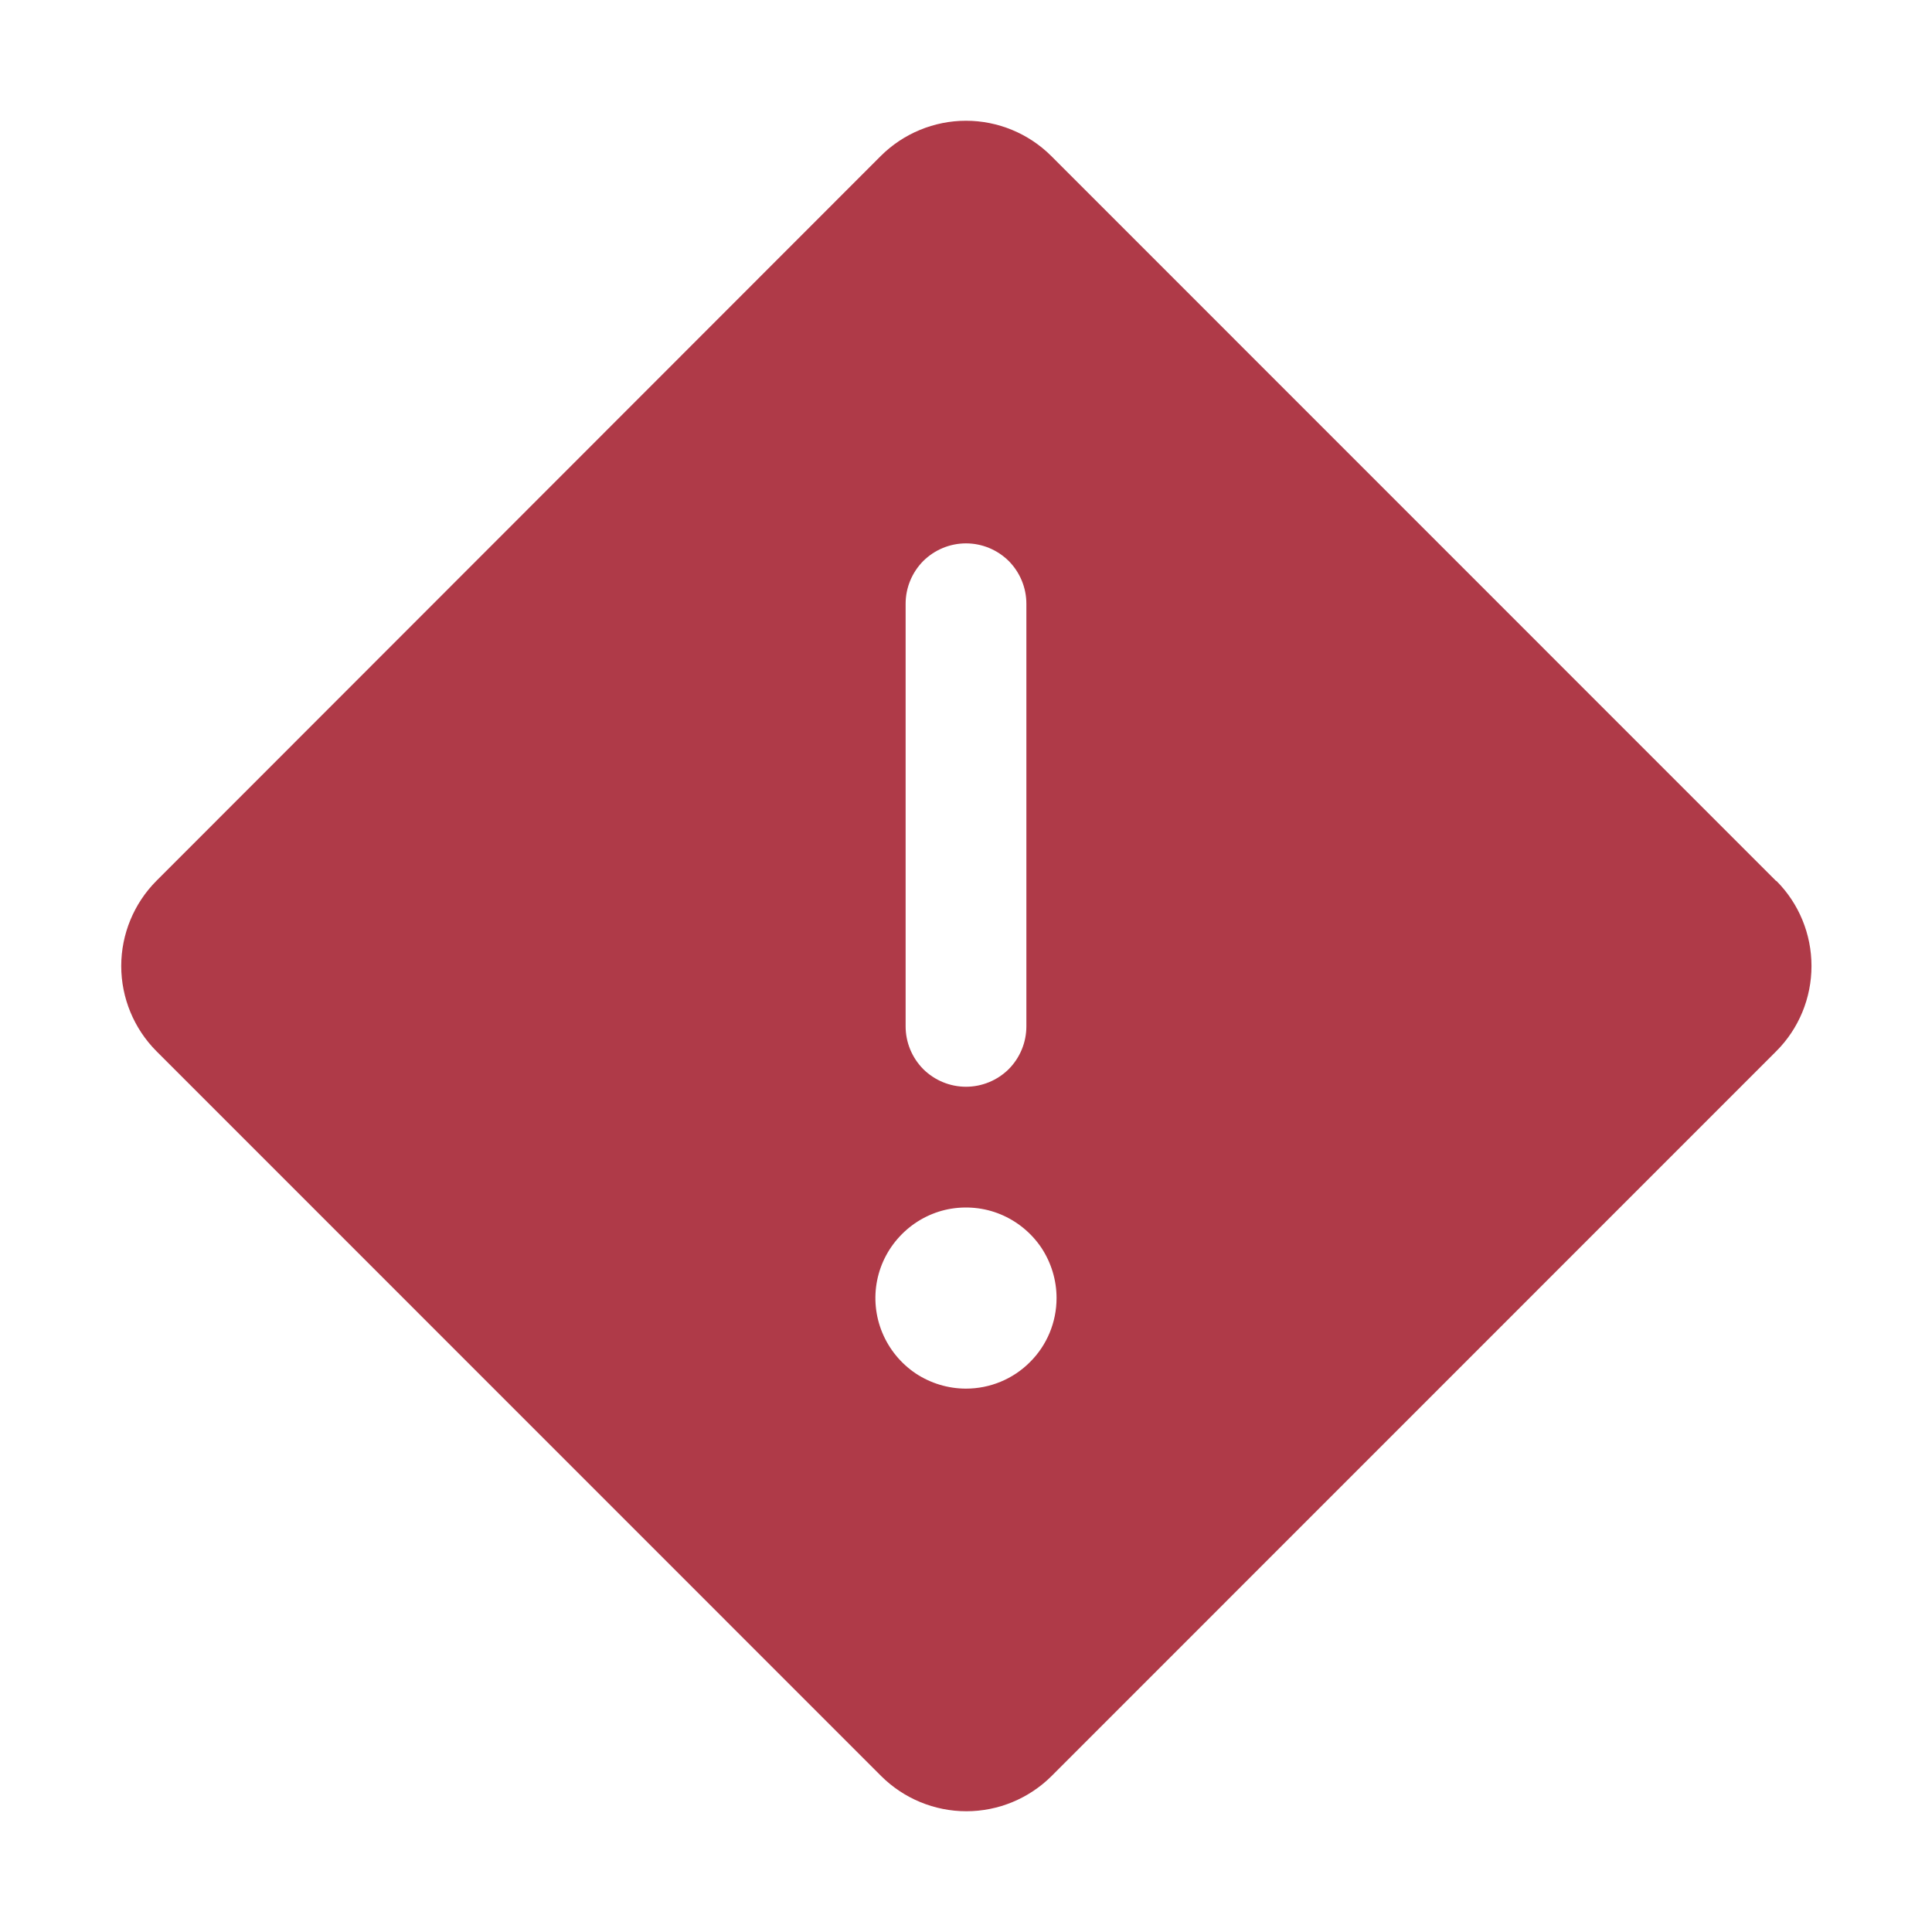 <svg xmlns="http://www.w3.org/2000/svg" width="16" height="16" viewBox="0 0 16 16" fill="none">
  <path d="M14.708 7.295L8.705 1.291C8.518 1.105 8.264 1 8 1C7.736 1 7.482 1.105 7.295 1.291L1.295 7.295C1.109 7.482 1.004 7.736 1.004 8C1.004 8.264 1.109 8.518 1.295 8.705L7.298 14.709C7.485 14.895 7.739 15 8.003 15C8.267 15 8.521 14.895 8.708 14.709L14.711 8.705C14.898 8.518 15.002 8.264 15.002 8C15.002 7.736 14.898 7.482 14.711 7.295H14.708ZM7.5 5C7.5 4.867 7.553 4.74 7.646 4.646C7.74 4.553 7.867 4.5 8 4.5C8.133 4.5 8.26 4.553 8.354 4.646C8.447 4.74 8.5 4.867 8.5 5V8.5C8.5 8.633 8.447 8.76 8.354 8.854C8.26 8.947 8.133 9 8 9C7.867 9 7.74 8.947 7.646 8.854C7.553 8.76 7.5 8.633 7.5 8.5V5ZM8 11.5C7.852 11.5 7.707 11.456 7.583 11.374C7.46 11.291 7.364 11.174 7.307 11.037C7.25 10.9 7.235 10.749 7.264 10.604C7.293 10.458 7.365 10.325 7.47 10.22C7.575 10.115 7.708 10.043 7.854 10.014C7.999 9.986 8.15 10 8.287 10.057C8.424 10.114 8.541 10.21 8.624 10.333C8.706 10.457 8.75 10.602 8.75 10.75C8.75 10.949 8.671 11.14 8.53 11.28C8.39 11.421 8.199 11.5 8 11.5Z" fill="#AF3A48"/>
</svg>